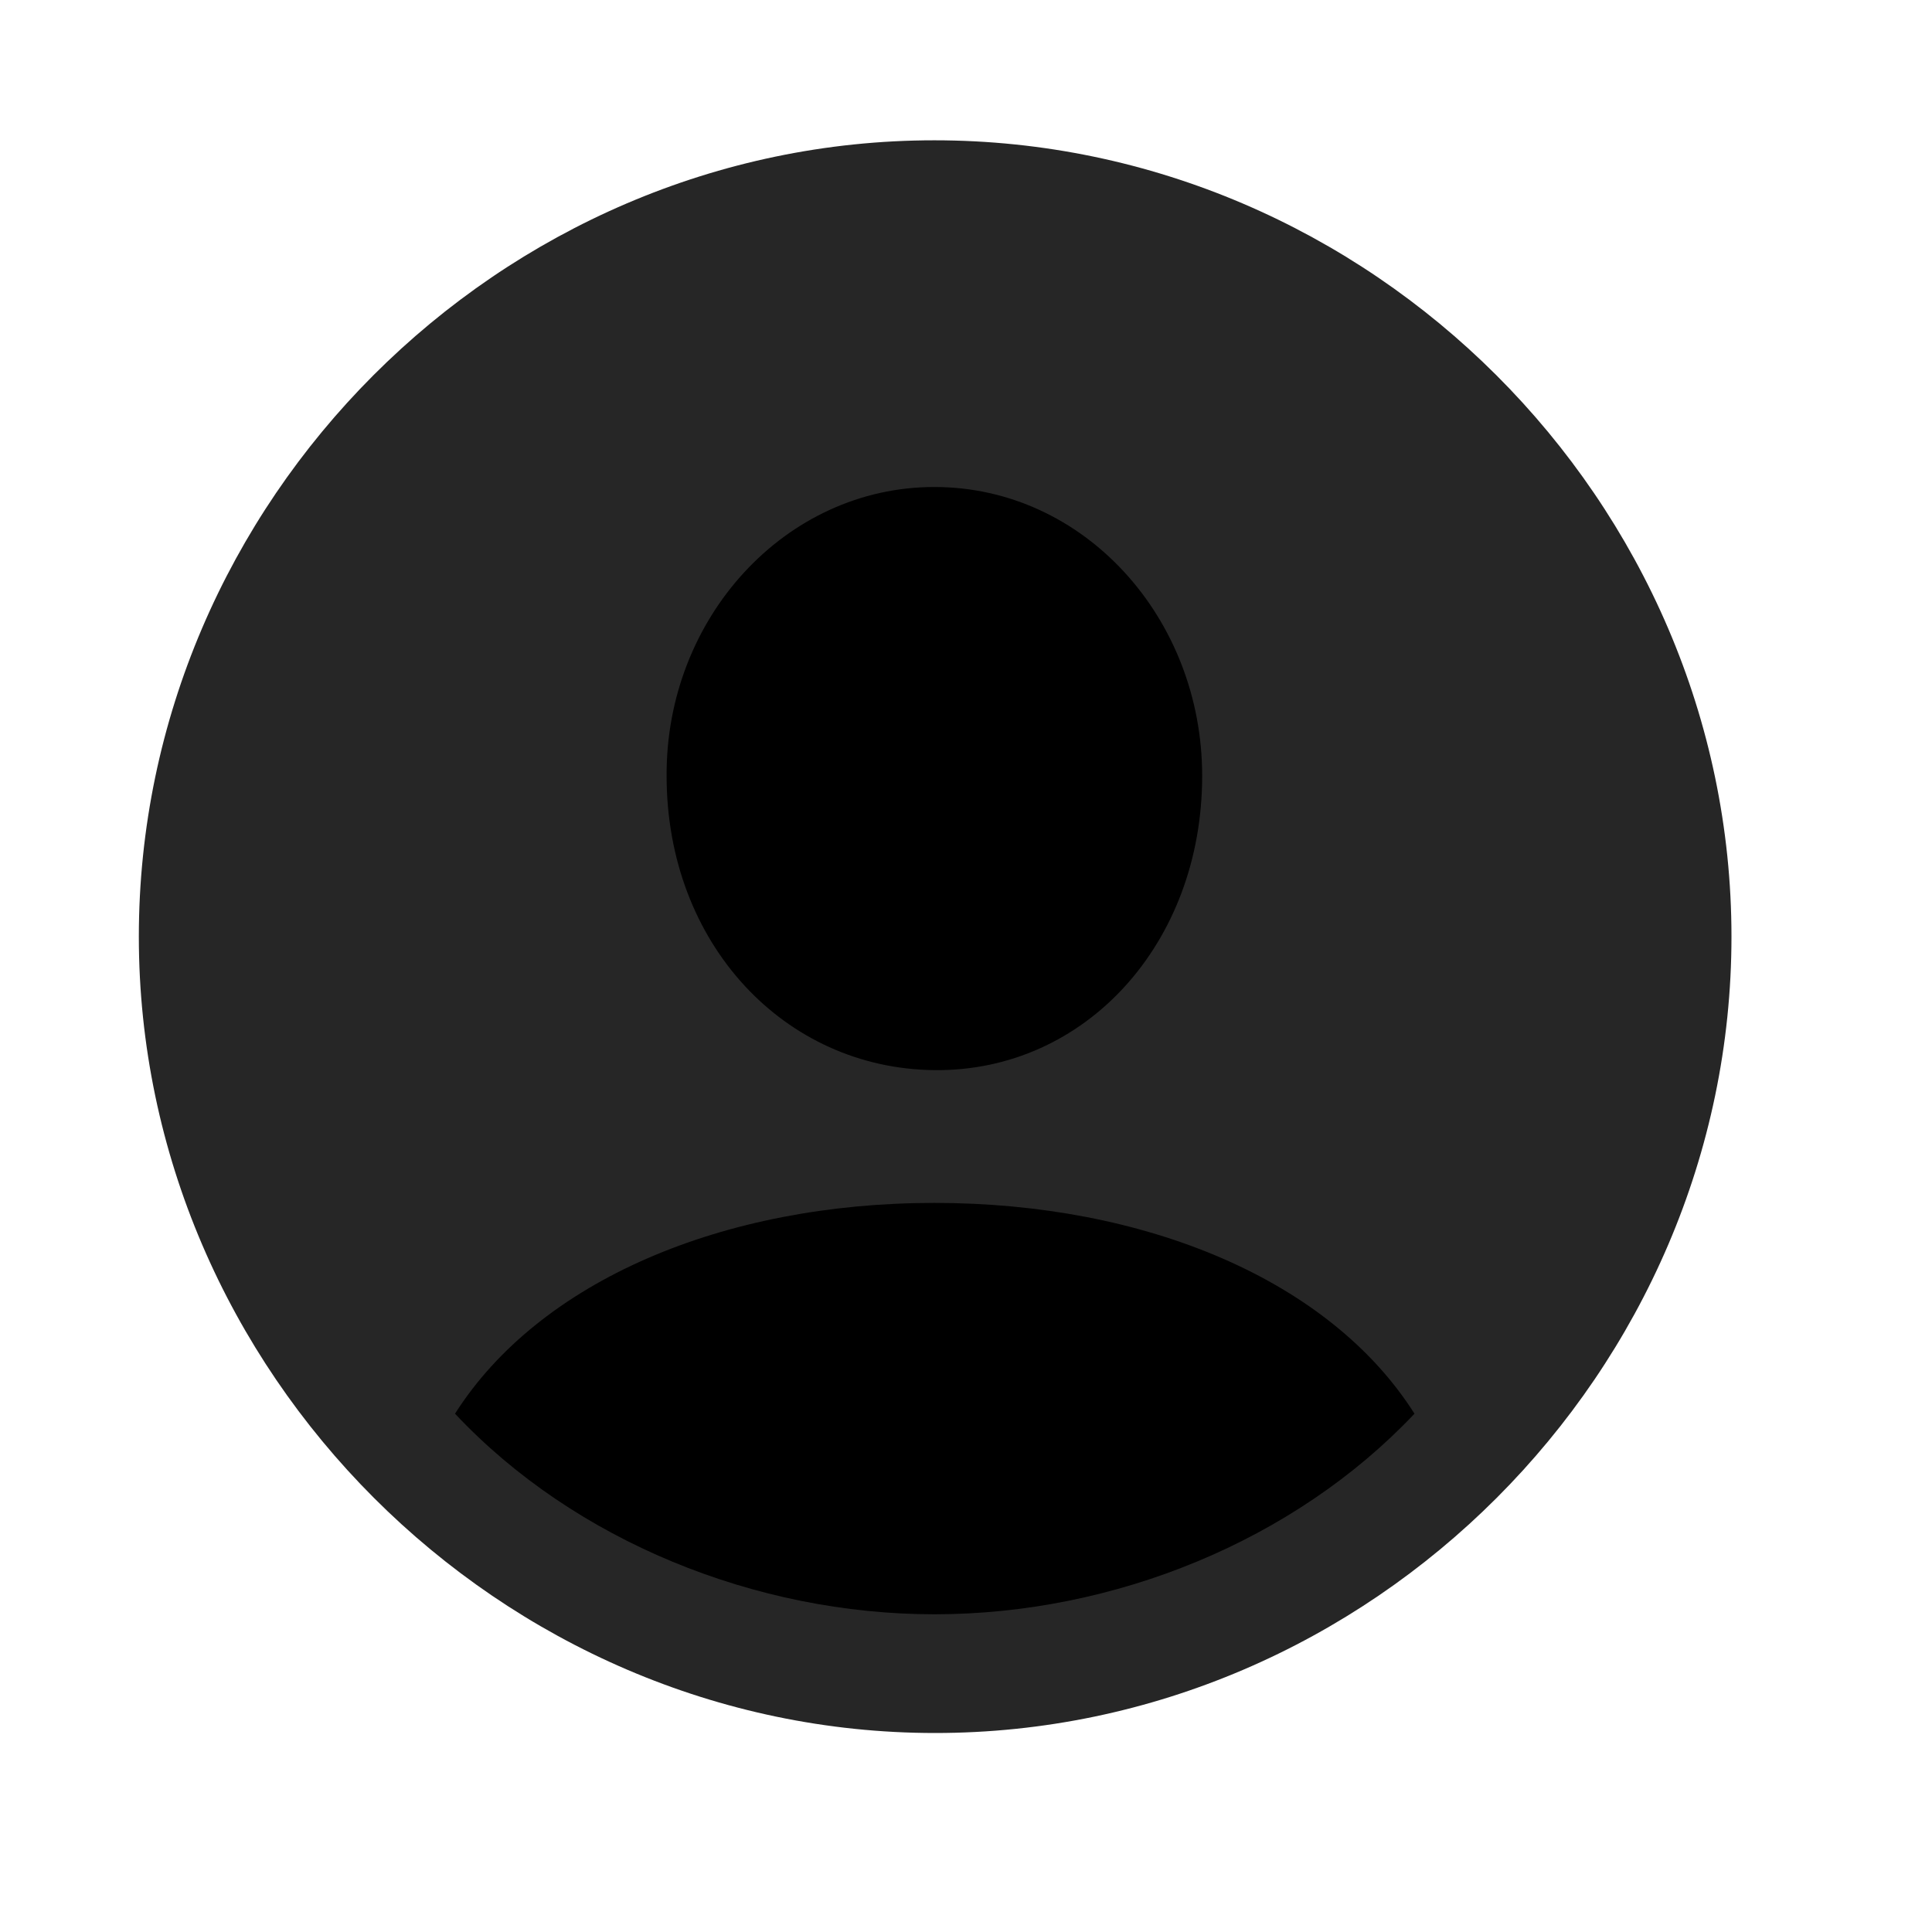 <svg width="29" height="29" viewBox="0 0 29 29" fill="currentColor" xmlns="http://www.w3.org/2000/svg">
<g clip-path="url(#clip0_2207_33271)">
<path d="M14.037 26.013C20.576 26.013 25.99 20.587 25.99 14.059C25.99 7.521 20.564 2.106 14.025 2.106C7.498 2.106 2.084 7.521 2.084 14.059C2.084 20.587 7.51 26.013 14.037 26.013Z" fill="currentColor" fill-opacity="0.85"/>
<path d="M14.025 24.231C11.342 24.231 8.623 23.13 6.83 21.22C8.096 19.228 10.85 18.056 14.025 18.056C17.178 18.056 19.955 19.204 21.232 21.22C19.428 23.13 16.721 24.231 14.025 24.231ZM14.025 16.063C11.775 16.04 10.006 14.165 10.006 11.646C9.994 9.278 11.787 7.31 14.025 7.31C16.275 7.31 18.045 9.278 18.045 11.646C18.045 14.165 16.287 16.087 14.025 16.063Z" fill="currentColor"/>
</g>
<defs>
<clipPath id="clip0_2207_33271">
<rect width="23.906" height="23.918" fill="currentColor" transform="translate(2.084 2.106)"/>
</clipPath>
</defs>
</svg>
